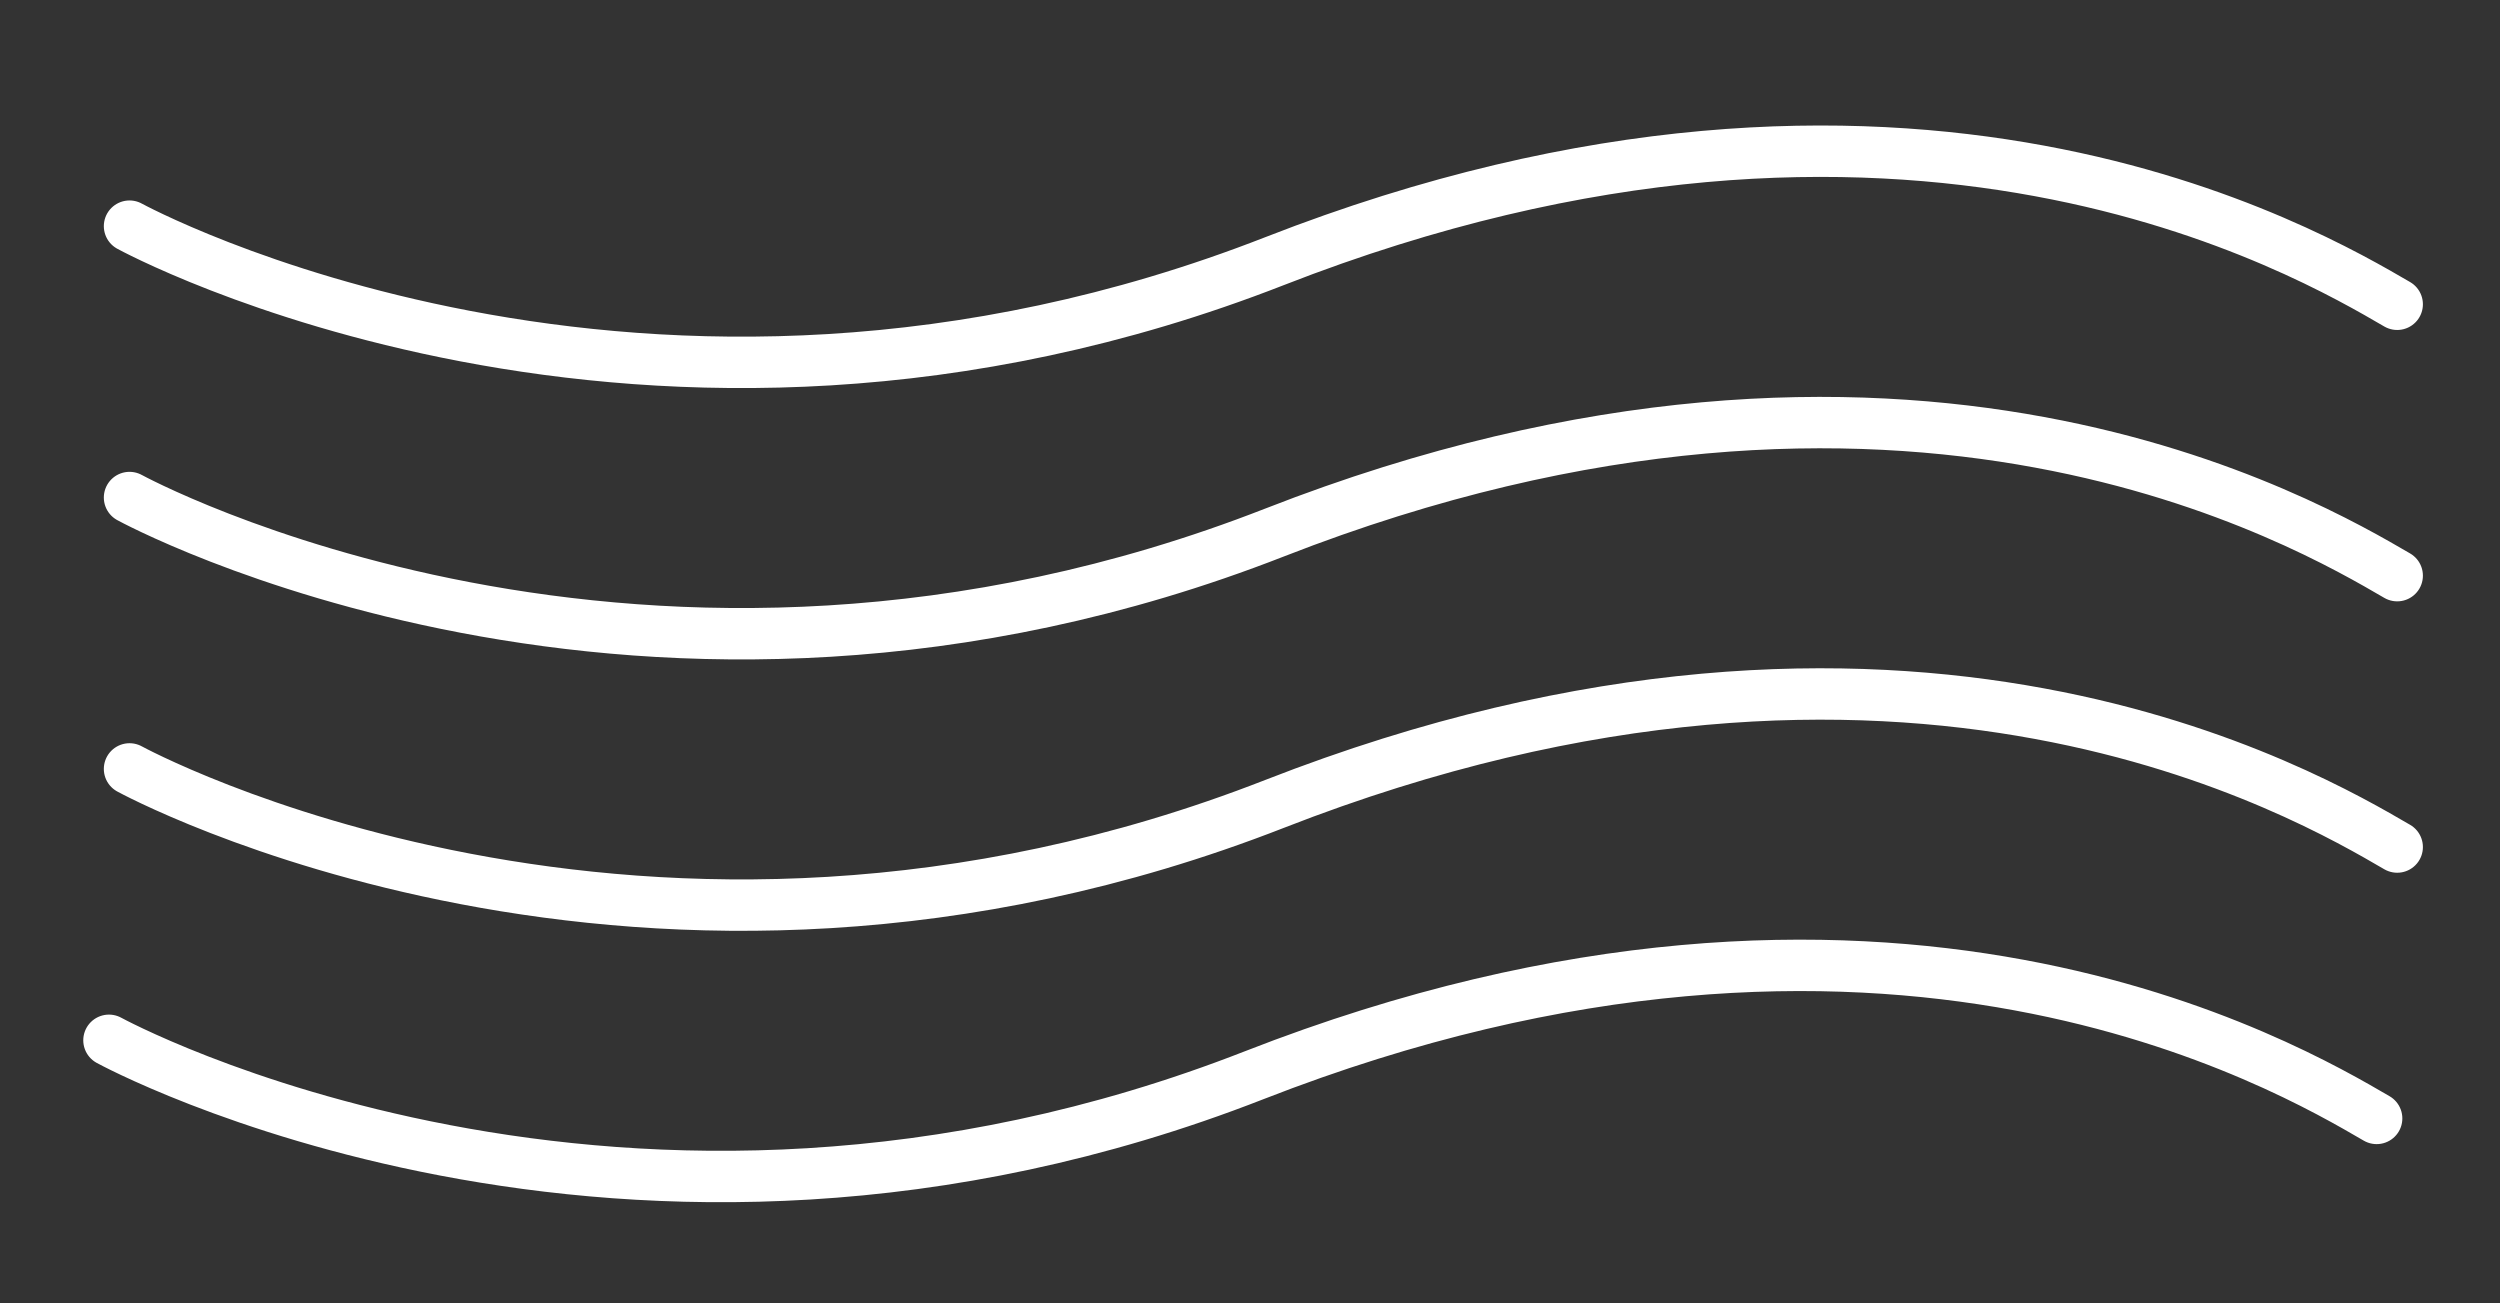 <?xml version="1.0" encoding="utf-8"?>
<!-- Generator: Adobe Illustrator 19.0.0, SVG Export Plug-In . SVG Version: 6.00 Build 0)  -->
<svg version="1.1" id="Layer_1" xmlns="http://www.w3.org/2000/svg" xmlns:xlink="http://www.w3.org/1999/xlink" x="0px" y="0px"
	 viewBox="29 0.6 121.6 63.4" style="enable-background:new 29 0.6 121.6 63.4;" xml:space="preserve">
<rect x="29" y="0.6" width="121.6" height="63.4" fill="#333333" stroke="none"/>
<style type="text/css">
	.st0{fill:none;stroke:#ffffff;stroke-width:2.5;stroke-linecap:round;stroke-miterlimit:10;}
</style>
<title>3Asset 227FOG</title>
<g id="XMLID_5_">
	<path id="XMLID_4_" class="st0" d="M35.3,24.8c0,0,25,13.7,55.7,1.7s50.3-0.4,54.6,2.1"/>
	<path id="XMLID_3_" class="st0" d="M35.3,38c0,0,25,13.7,55.7,1.7s50.3-0.4,54.6,2.1"/>
	<path id="XMLID_2_" class="st0" d="M34.3,51.2c0,0,25,13.7,55.7,1.7s50.3-0.4,54.6,2.1"/>
	<path id="XMLID_1_" class="st0" d="M35.3,11.6c0,0,25,13.7,55.7,1.7s50.3-0.4,54.6,2.1"/>
</g>
</svg>
